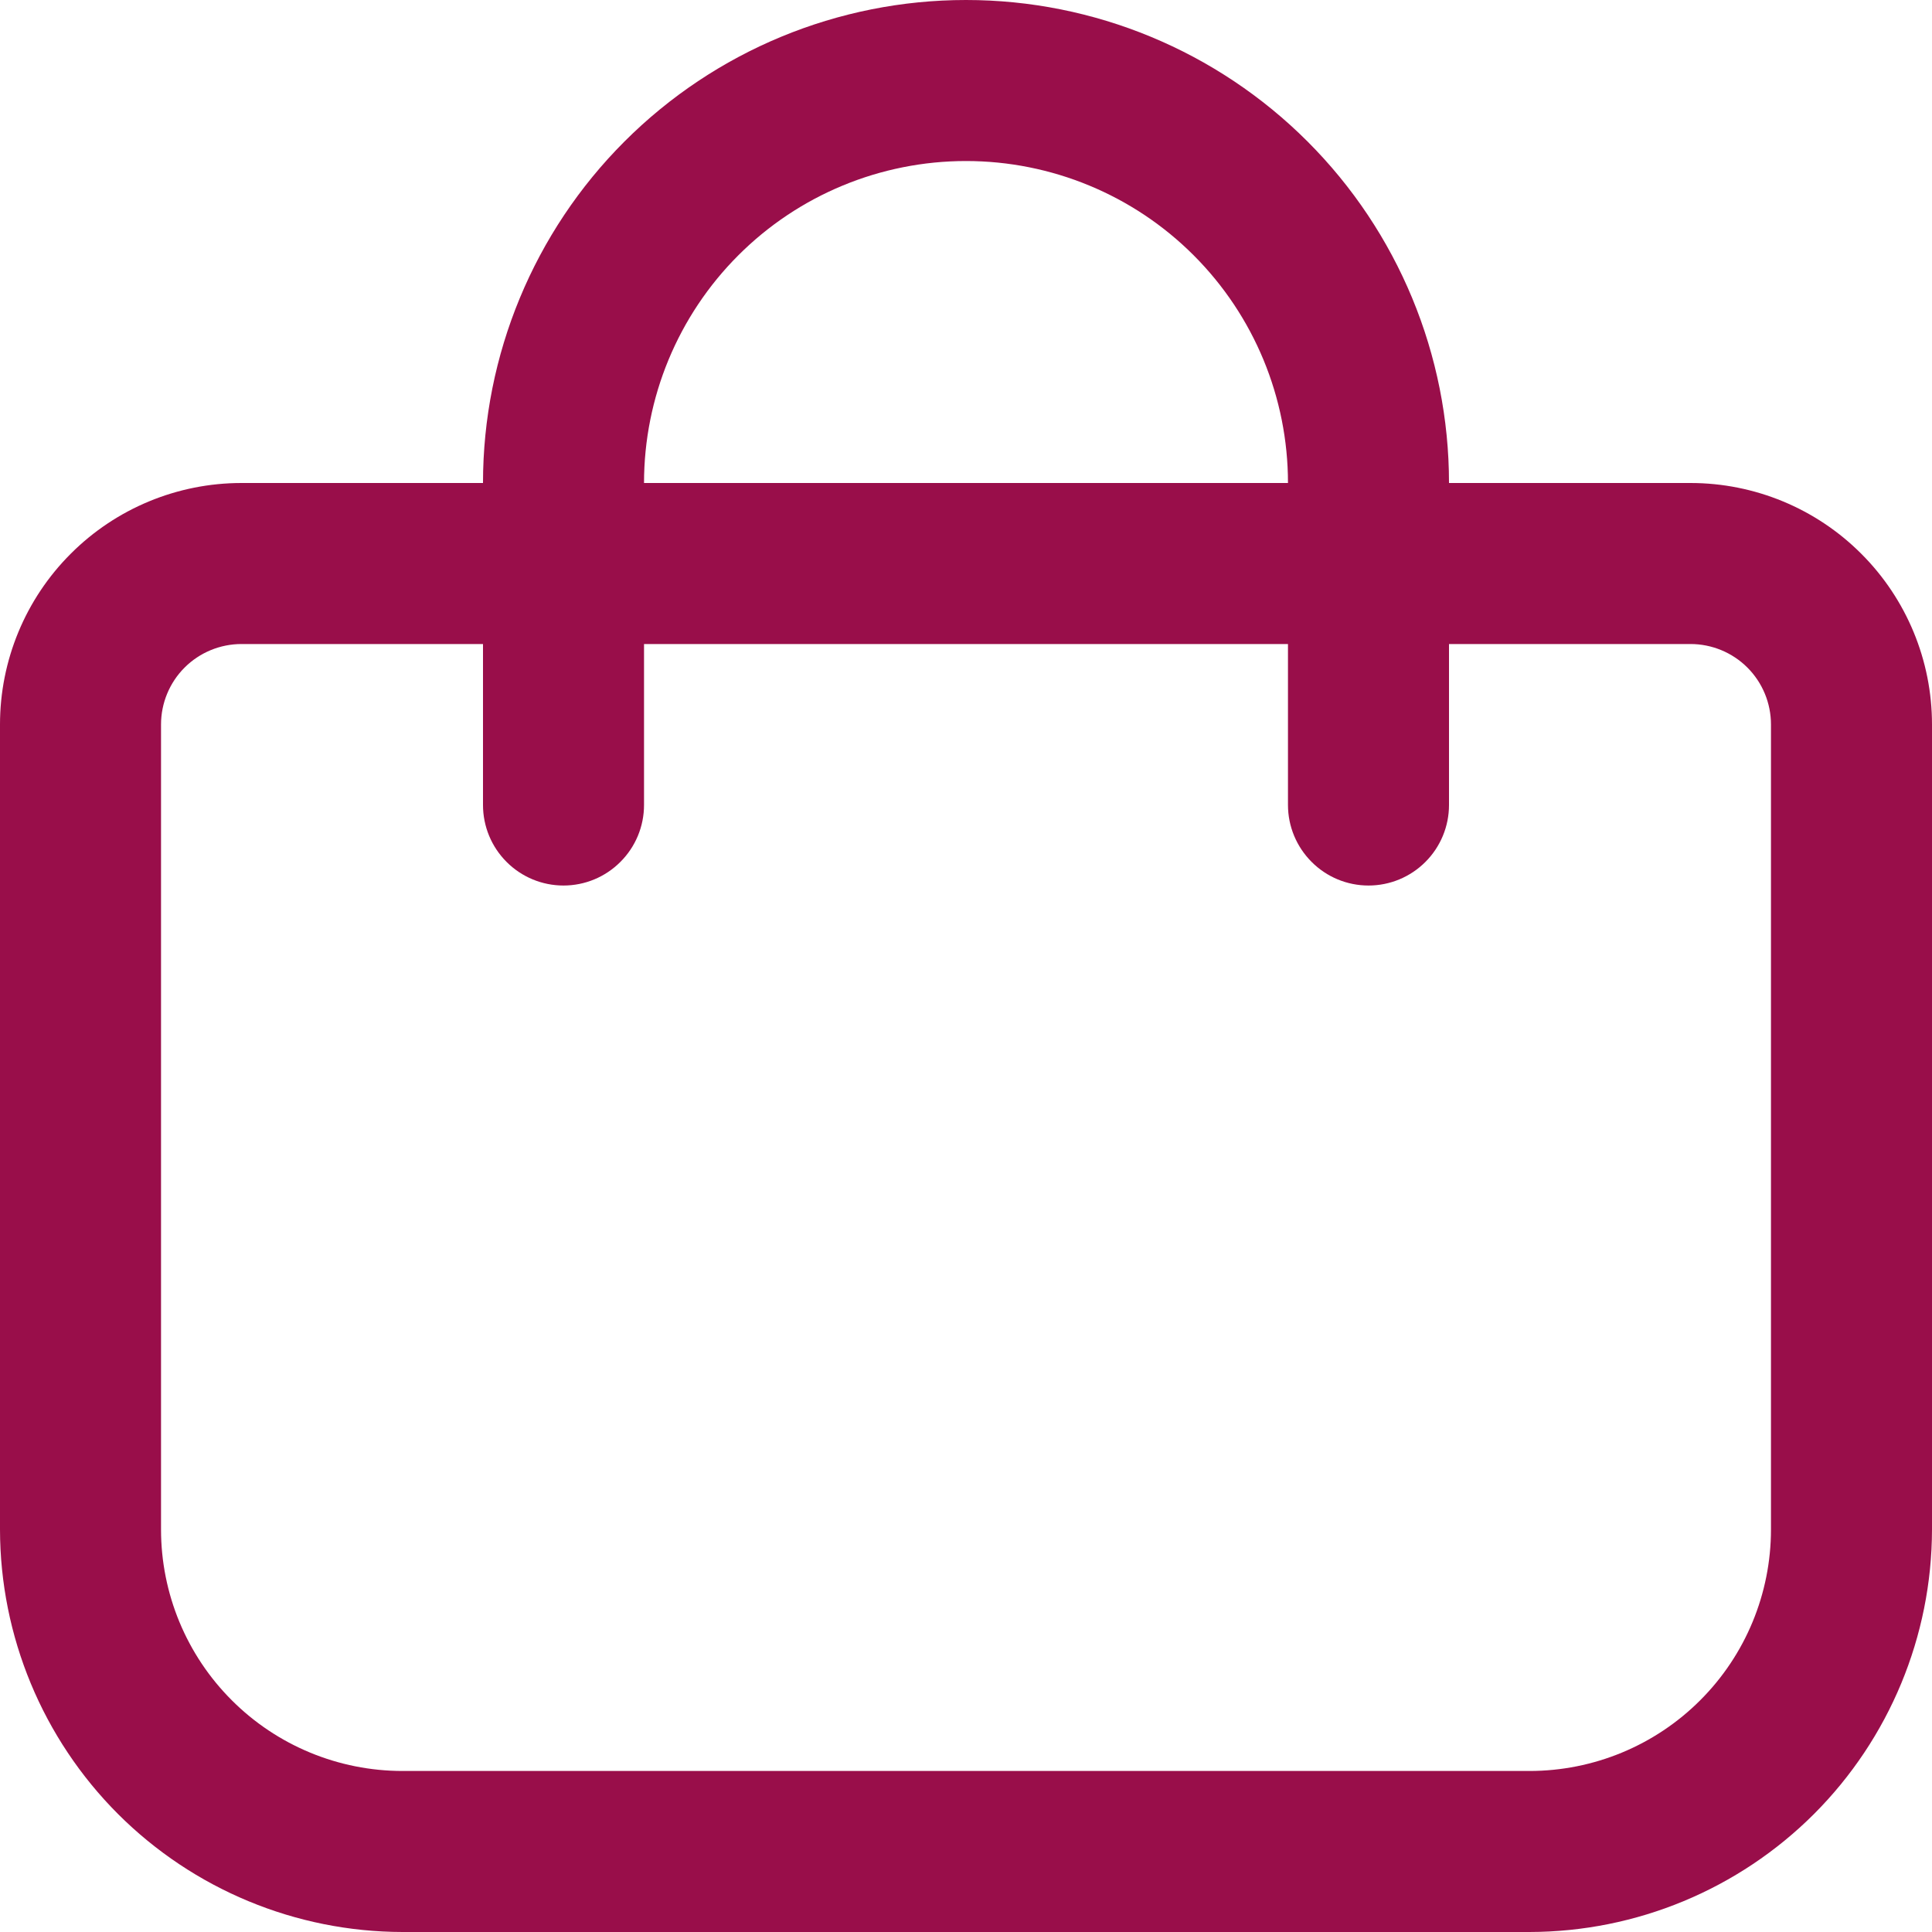 <svg width="26" height="26" viewBox="0 0 26 26" fill="none" xmlns="http://www.w3.org/2000/svg">
<path d="M22.75 6.5H19.5C19.5 4.776 18.815 3.123 17.596 1.904C16.377 0.685 14.724 0 13 0C11.276 0 9.623 0.685 8.404 1.904C7.185 3.123 6.5 4.776 6.5 6.5H3.25C2.388 6.5 1.561 6.842 0.952 7.452C0.342 8.061 0 8.888 0 9.75L0 20.583C0.002 22.019 0.573 23.396 1.588 24.412C2.604 25.427 3.981 25.998 5.417 26H20.583C22.019 25.998 23.396 25.427 24.412 24.412C25.427 23.396 25.998 22.019 26 20.583V9.75C26 8.888 25.658 8.061 25.048 7.452C24.439 6.842 23.612 6.5 22.75 6.5ZM13 2.167C14.149 2.167 15.252 2.623 16.064 3.436C16.877 4.249 17.333 5.351 17.333 6.5H8.667C8.667 5.351 9.123 4.249 9.936 3.436C10.748 2.623 11.851 2.167 13 2.167ZM23.833 20.583C23.833 21.445 23.491 22.272 22.881 22.881C22.272 23.491 21.445 23.833 20.583 23.833H5.417C4.555 23.833 3.728 23.491 3.119 22.881C2.509 22.272 2.167 21.445 2.167 20.583V9.75C2.167 9.463 2.281 9.187 2.484 8.984C2.687 8.781 2.963 8.667 3.25 8.667H6.5V10.833C6.5 11.121 6.614 11.396 6.817 11.599C7.02 11.803 7.296 11.917 7.583 11.917C7.871 11.917 8.146 11.803 8.349 11.599C8.553 11.396 8.667 11.121 8.667 10.833V8.667H17.333V10.833C17.333 11.121 17.448 11.396 17.651 11.599C17.854 11.803 18.129 11.917 18.417 11.917C18.704 11.917 18.98 11.803 19.183 11.599C19.386 11.396 19.5 11.121 19.5 10.833V8.667H22.75C23.037 8.667 23.313 8.781 23.516 8.984C23.719 9.187 23.833 9.463 23.833 9.75V20.583Z" fill="#990E4A"/>
</svg>

